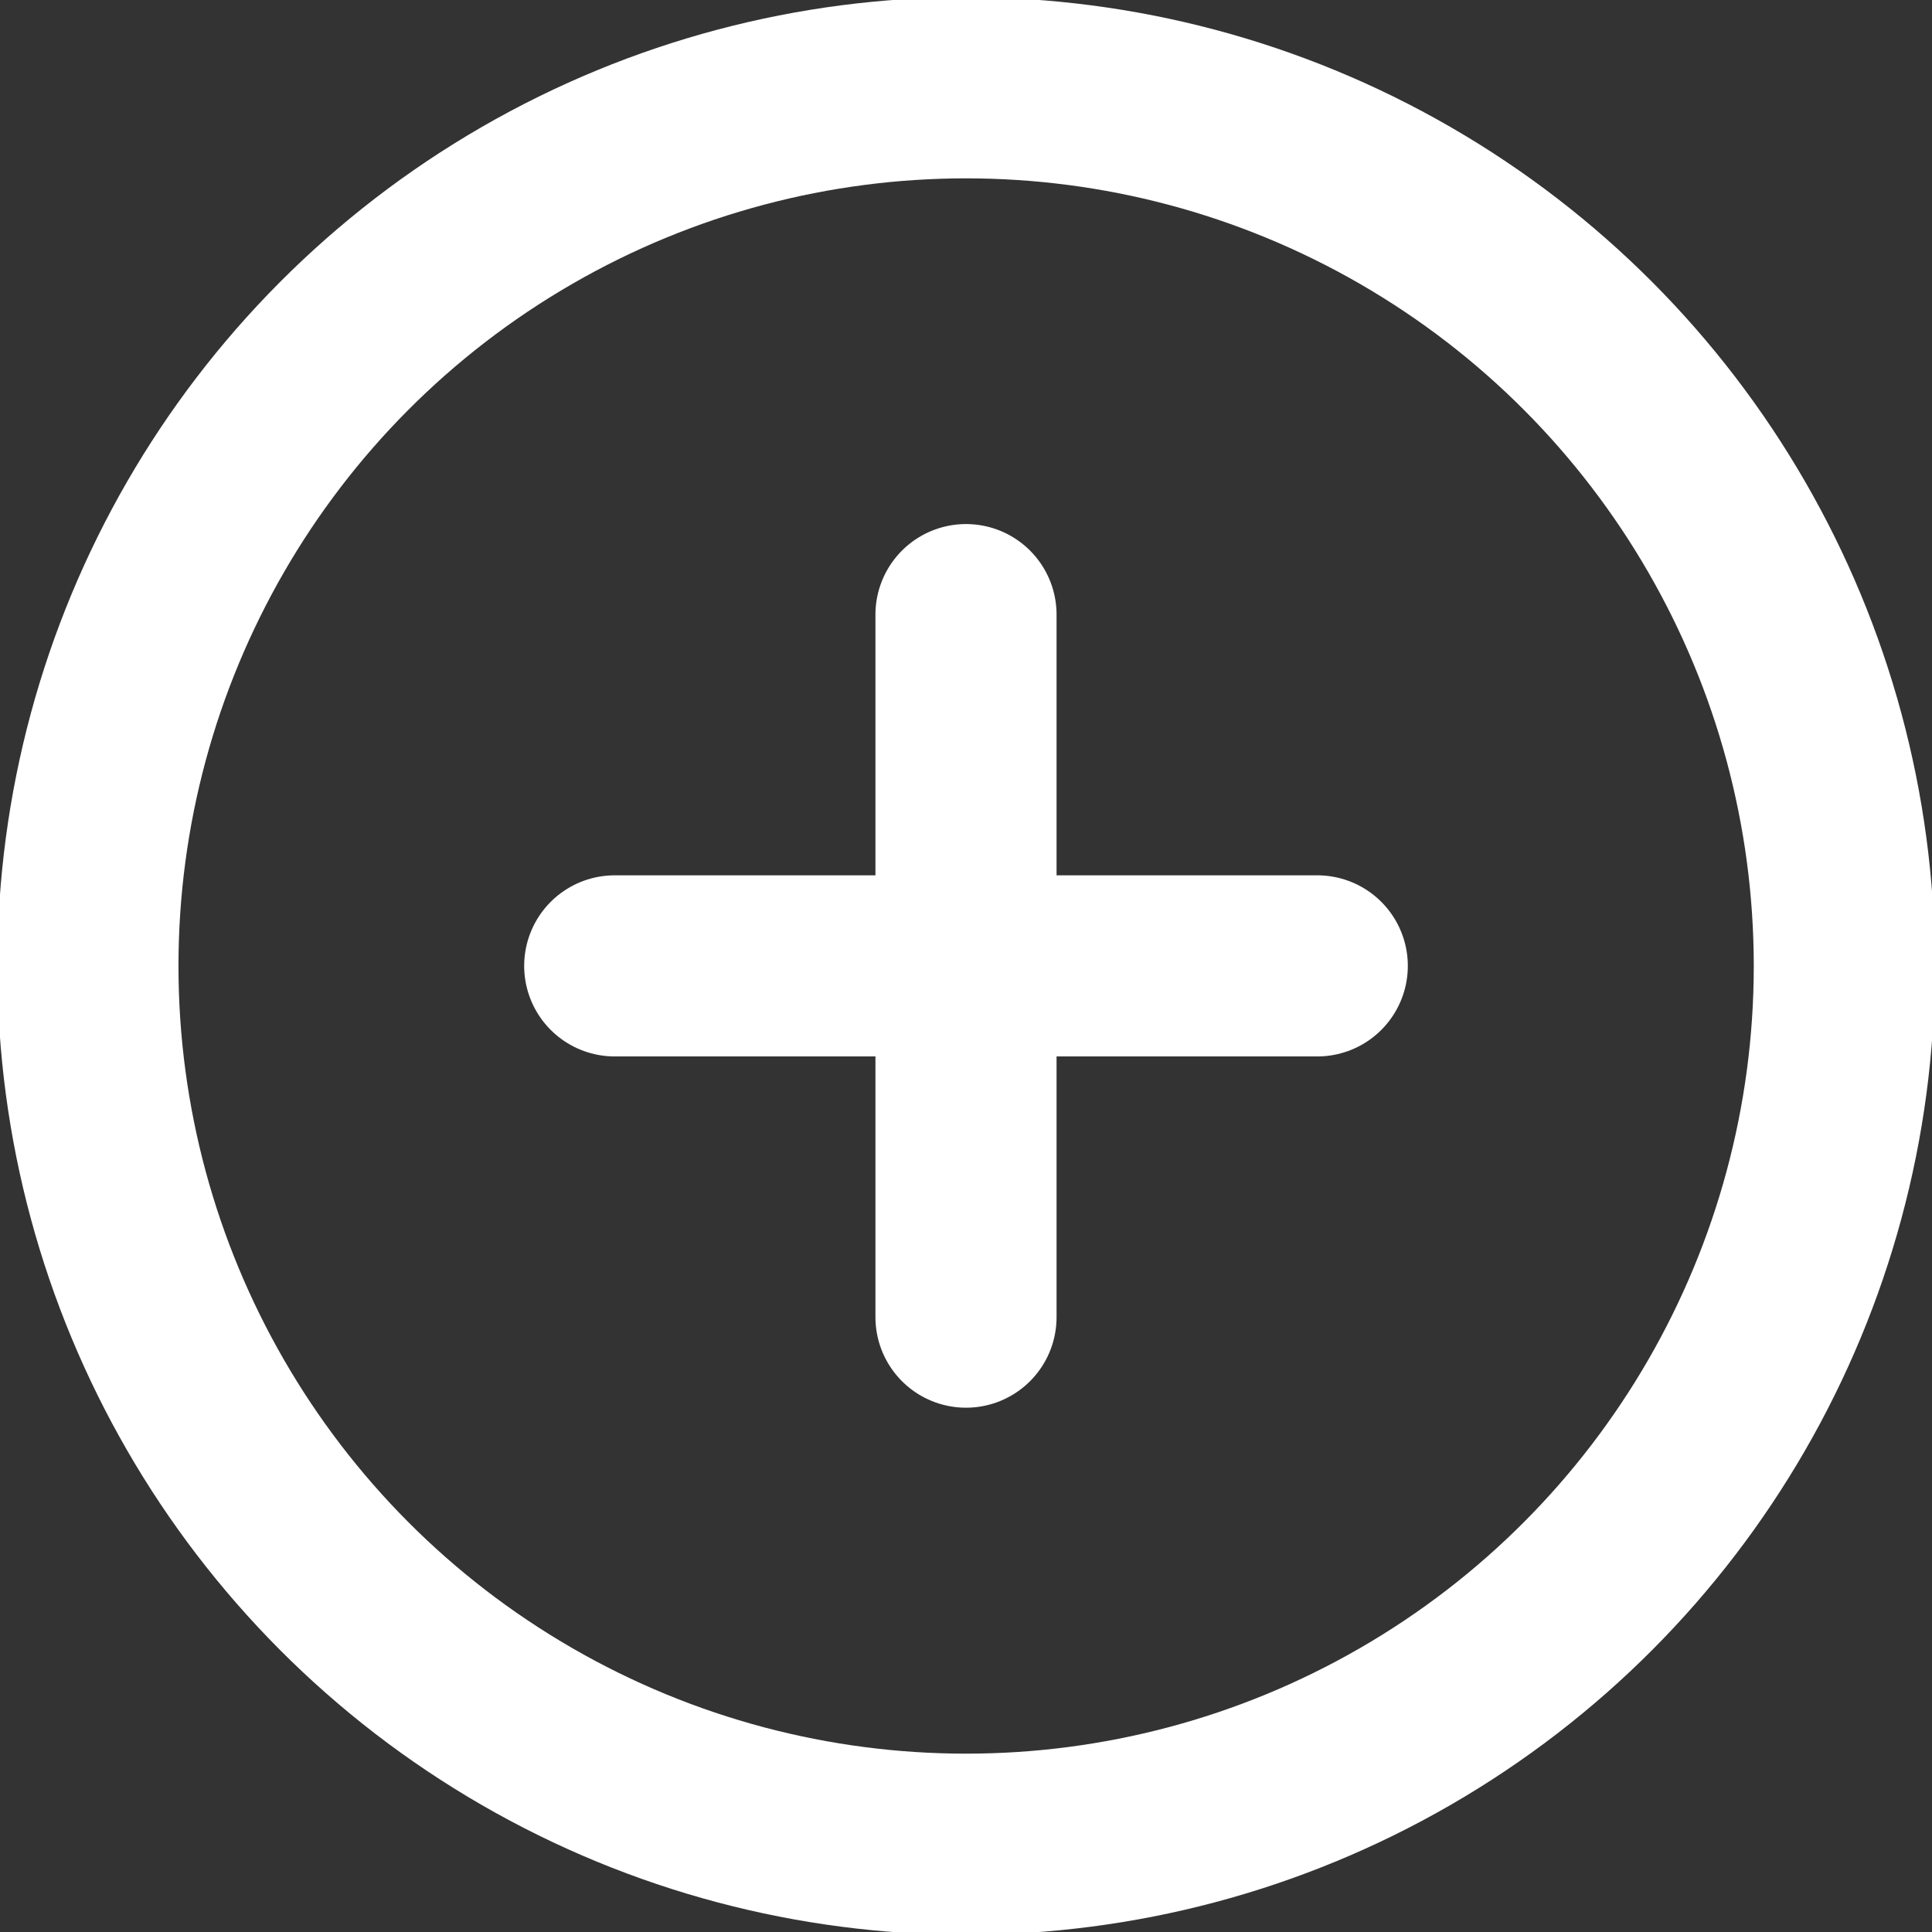 <svg id="ic_add" data-name="ic add" xmlns="http://www.w3.org/2000/svg" xmlns:xlink="http://www.w3.org/1999/xlink" width="16" height="16" viewBox="0 0 16 16">
  <rect x="0" y="0" width="16" height="16" fill="#333333" stroke="none"/>
  <defs>
    <clipPath id="clip-path">
      <rect id="Rectangle_206" data-name="Rectangle 206" width="16" height="16" transform="translate(457 951)" fill="#fff" stroke="#fff" stroke-width="1.5"/>
    </clipPath>
  </defs>
  <g id="ic_add-2" data-name="ic add" transform="translate(-457 -951)" clip-path="url(#clip-path)">
    <g id="plus-circle" transform="translate(456.273 950.272)">
      <circle id="Ellipse_49" data-name="Ellipse 49" cx="7.273" cy="7.273" r="7.273" transform="translate(1.455 1.455)" fill="none" stroke="#fff" stroke-linecap="round" stroke-linejoin="round" stroke-width="1.5"/>
      <path id="Path_374" data-name="Path 374" d="M8.727,5.818v5.818" fill="none" stroke="#fff" stroke-linecap="round" stroke-linejoin="round" stroke-width="1.5"/>
      <path id="Path_375" data-name="Path 375" d="M5.818,8.727h5.818" fill="none" stroke="#fff" stroke-linecap="round" stroke-linejoin="round" stroke-width="1.5"/>
    </g>
  </g>
</svg>
